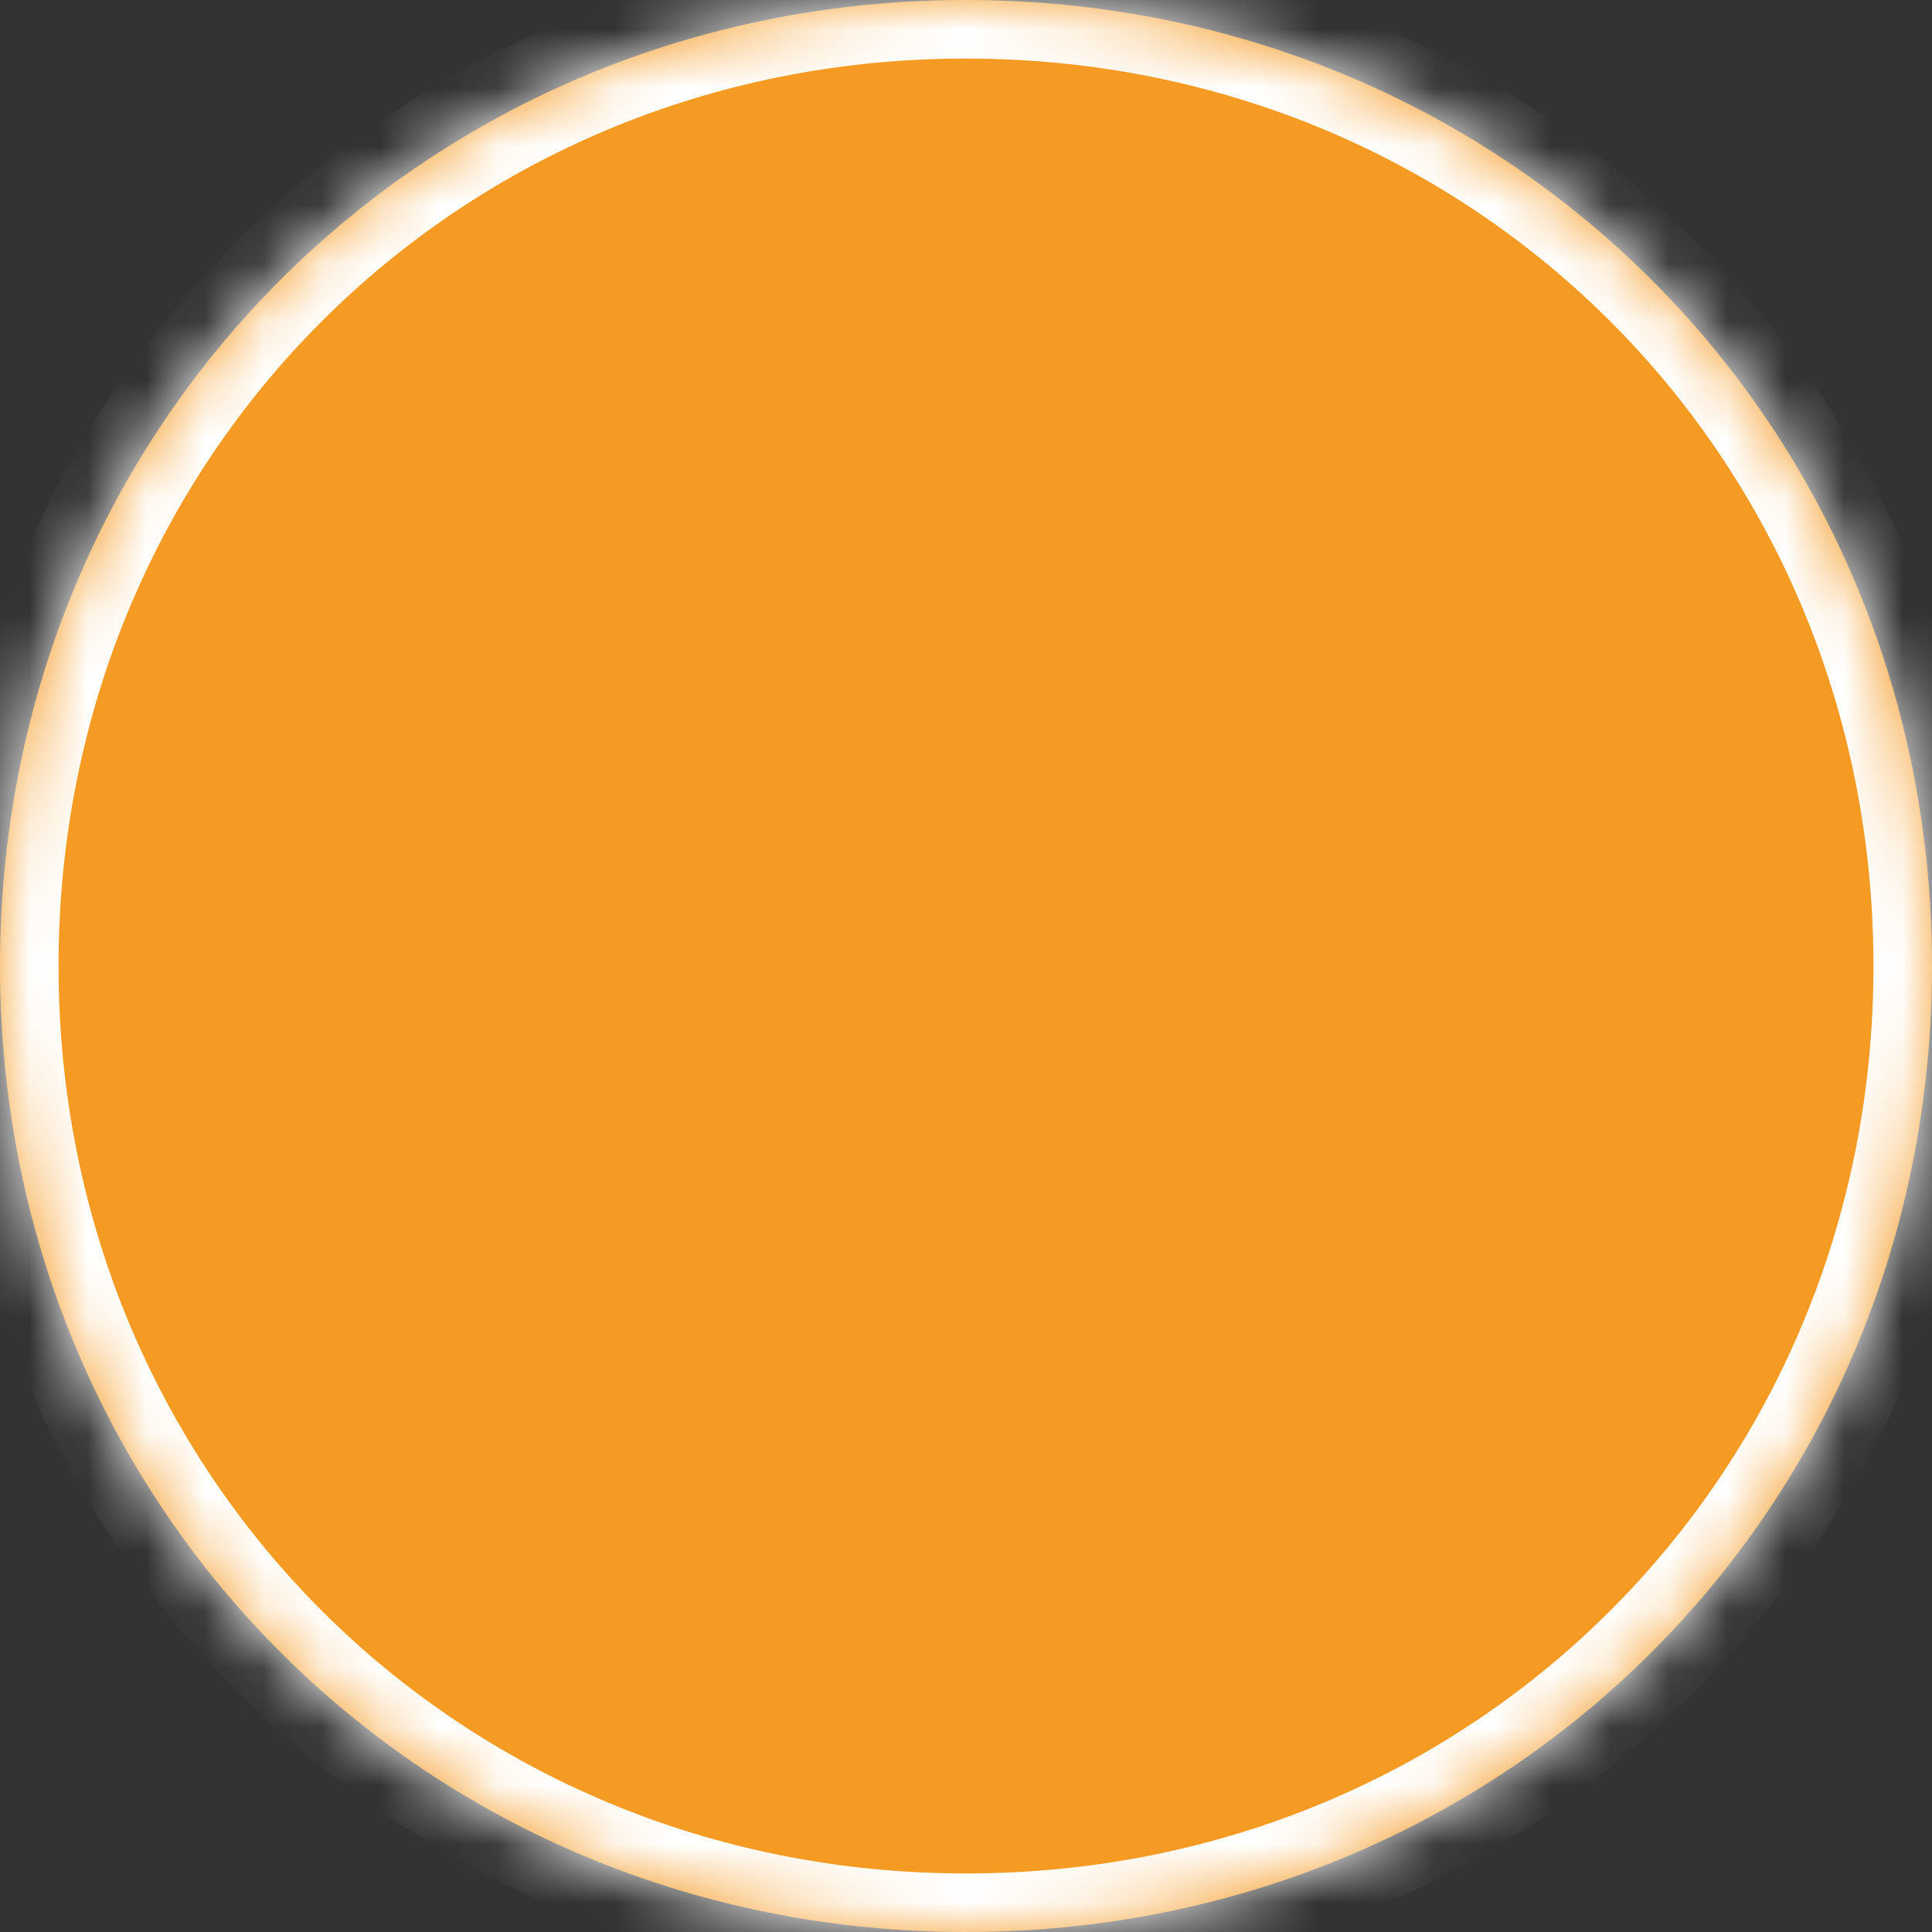 ﻿<?xml version="1.0" encoding="utf-8"?>
<svg version="1.1" xmlns:xlink="http://www.w3.org/1999/xlink" width="33px" height="33px" xmlns="http://www.w3.org/2000/svg">
  <rect width="100%" height="100%" fill="#333333" stroke="none"/>
  <defs>
    <mask fill="white" id="clip20">
      <path d="M 0 16.5  C 0 7.26  7.26 0  16.5 0  C 20.037 0  23.284 1.064  25.945 2.895  C 30.234 5.848  33 10.797  33 16.5  C 33 25.74  25.74 33  16.5 33  C 7.26 33  0 25.74  0 16.5  Z " fill-rule="evenodd" />
    </mask>
  </defs>
  <g transform="matrix(1 0 0 1 -1250 -474 )">
    <path d="M 0 16.5  C 0 7.26  7.26 0  16.5 0  C 20.037 0  23.284 1.064  25.945 2.895  C 30.234 5.848  33 10.797  33 16.5  C 33 25.74  25.74 33  16.5 33  C 7.26 33  0 25.74  0 16.5  Z " fill-rule="nonzero" fill="#f59a23" stroke="none" transform="matrix(1 0 0 1 1250 474 )" />
    <path d="M 0 16.5  C 0 7.26  7.26 0  16.5 0  C 20.037 0  23.284 1.064  25.945 2.895  C 30.234 5.848  33 10.797  33 16.5  C 33 25.74  25.74 33  16.5 33  C 7.26 33  0 25.74  0 16.5  Z " stroke-width="2" stroke="#ffffff" fill="none" transform="matrix(1 0 0 1 1250 474 )" mask="url(#clip20)" />
  </g>
</svg>